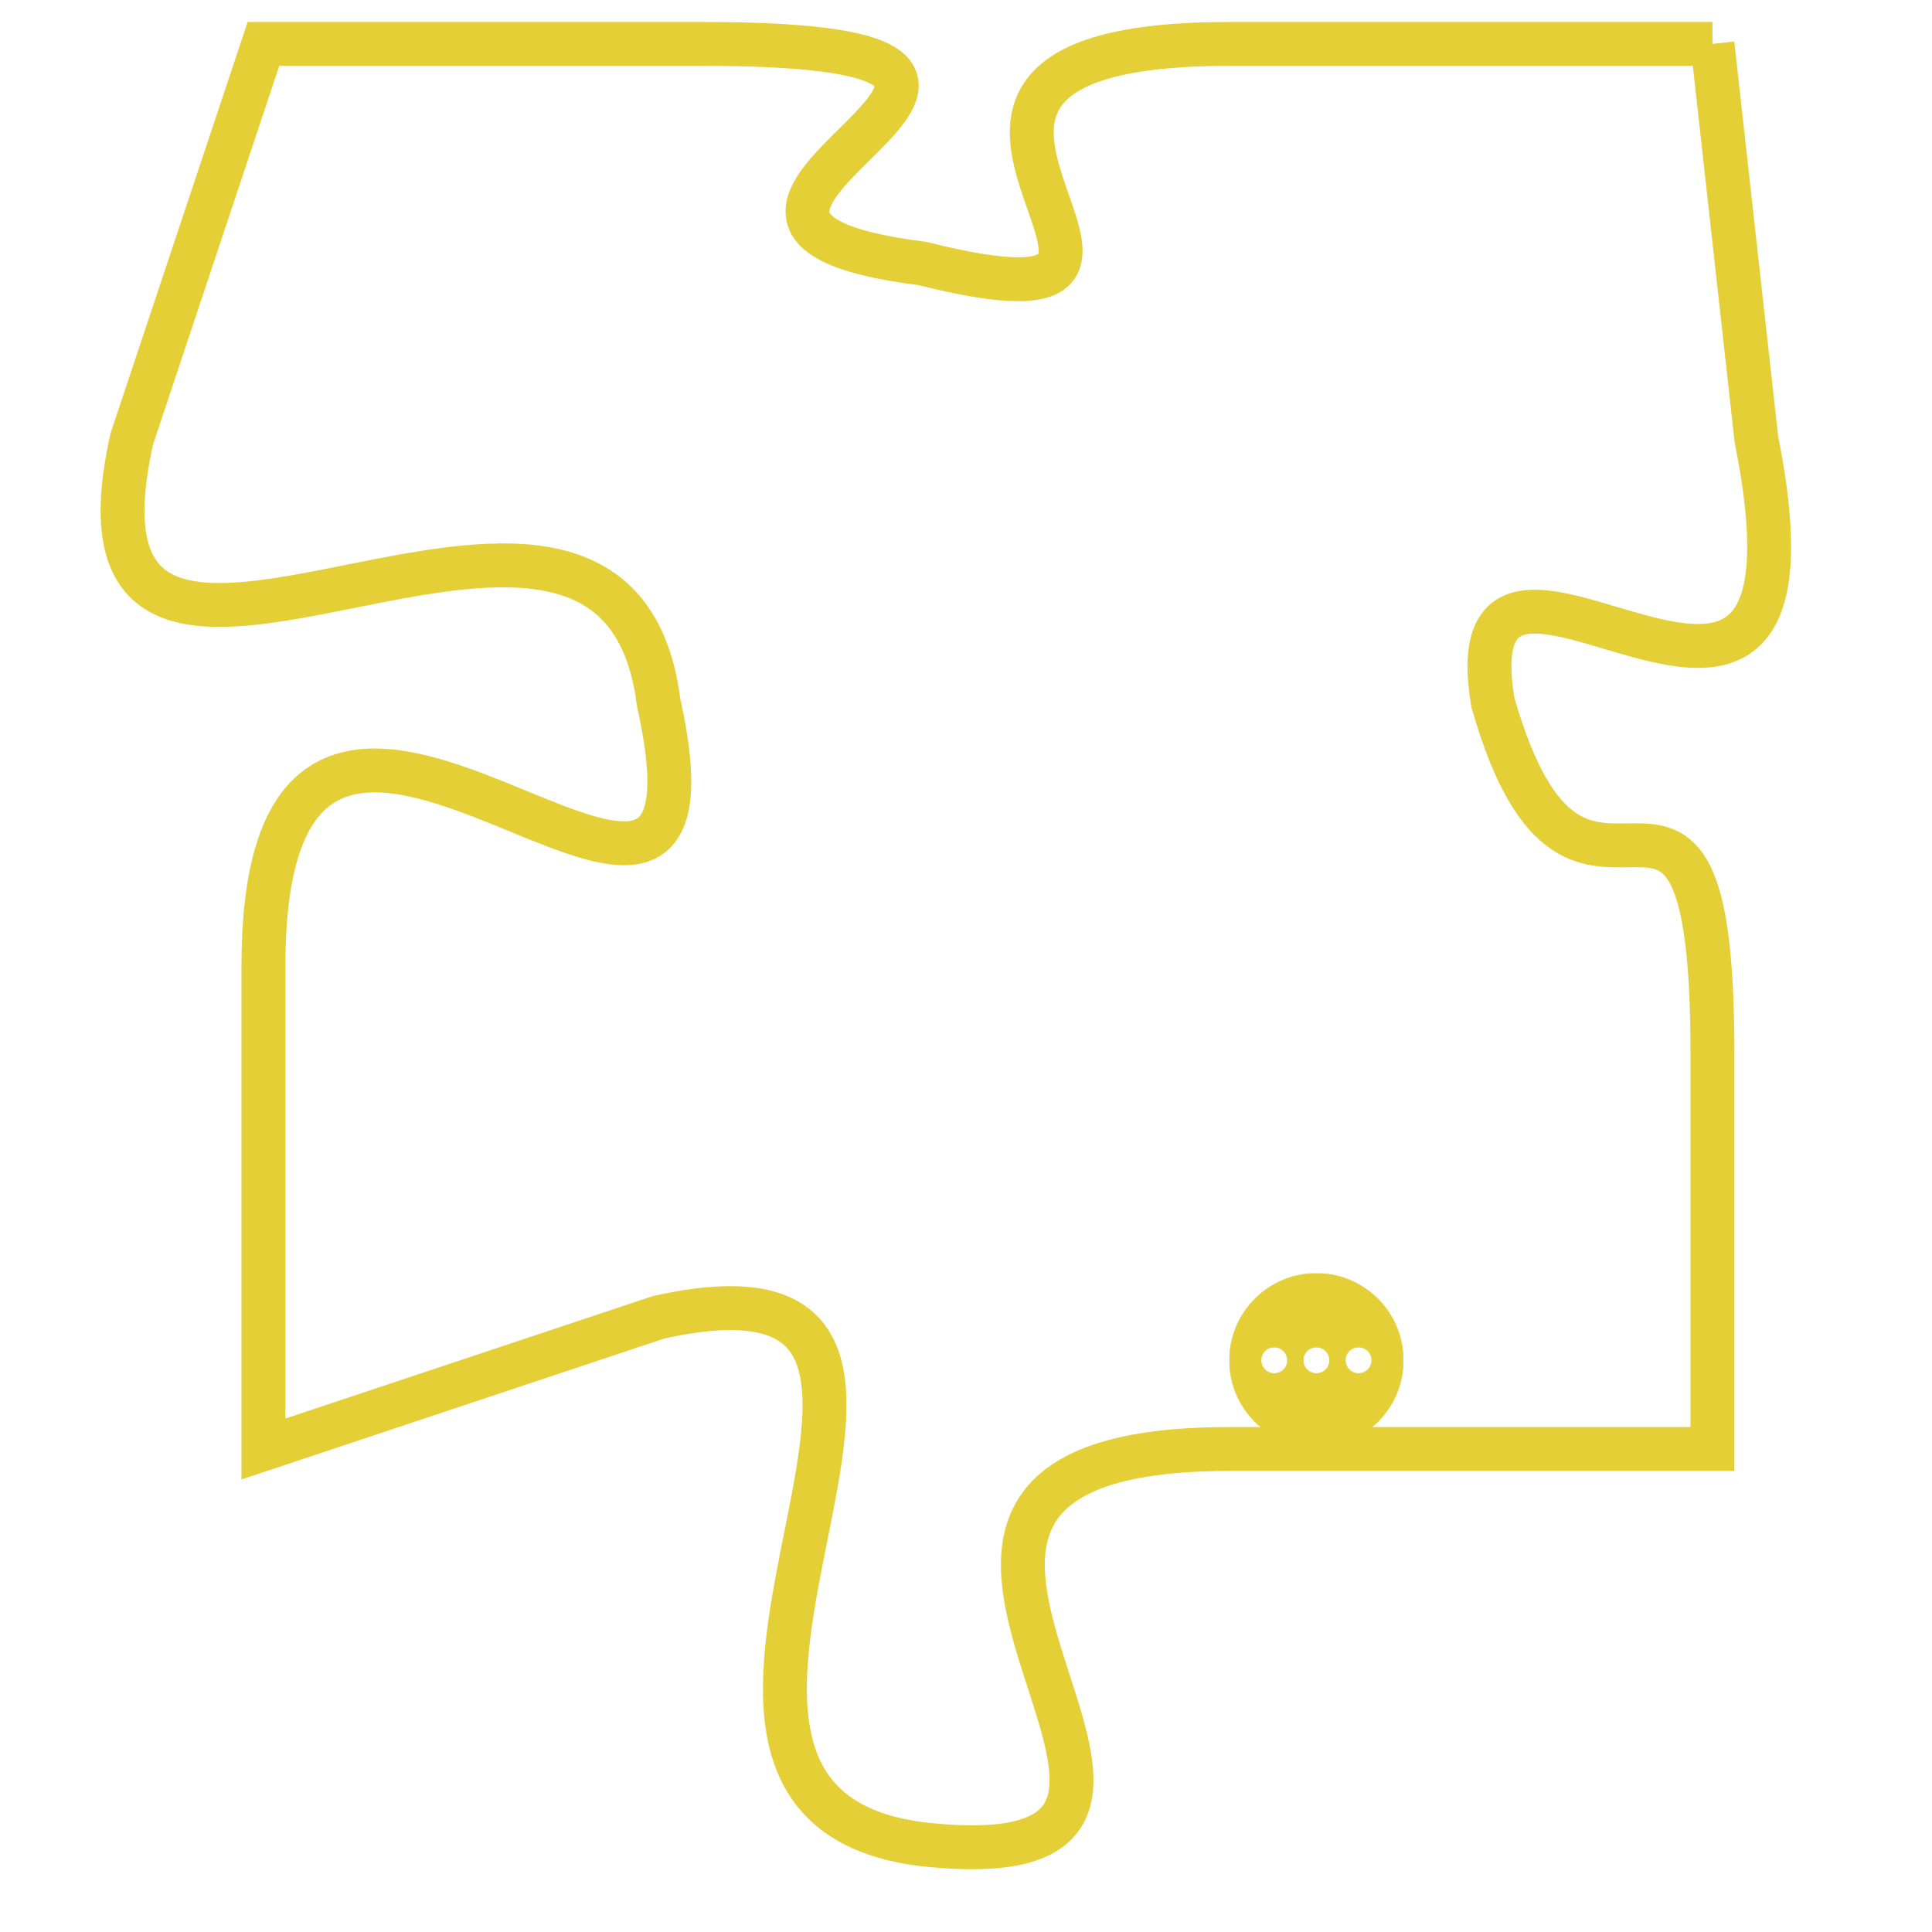 <svg version="1.1" xmlns="http://www.w3.org/2000/svg" xmlns:xlink="http://www.w3.org/1999/xlink" fill="transparent" x="0" y="0" width="350" height="350" preserveAspectRatio="xMinYMin slice"><style type="text/css">.links{fill:transparent;stroke: #E4CF37;}.links:hover{fill:#63D272; opacity:0.4;}</style><defs><g id="allt"><path id="t8160" d="M3333,1984 L3322,1984 C3312,1984 3323,1991 3315,1989 C3307,1988 3321,1984 3310,1984 L3300,1984 3300,1984 L3297,1993 C3295,2002 3308,1991 3309,1999 C3311,2008 3300,1994 3300,2005 L3300,2016 3300,2016 L3309,2013 C3318,2011 3307,2024 3315,2025 C3324,2026 3311,2016 3322,2016 L3333,2016 3333,2016 L3333,2007 C3333,1998 3330,2006 3328,1999 C3327,1993 3336,2003 3334,1993 L3333,1984"/></g><clipPath id="c" clipRule="evenodd" fill="transparent"><use href="#t8160"/></clipPath></defs><svg viewBox="3294 1983 43 44" preserveAspectRatio="xMinYMin meet"><svg width="4380" height="2430"><g><image crossorigin="anonymous" x="0" y="0" href="https://nftpuzzle.license-token.com/assets/completepuzzle.svg" width="100%" height="100%" /><g class="links"><use href="#t8160"/></g></g></svg><svg x="3322" y="2012" height="9%" width="9%" viewBox="0 0 330 330"><g><a xlink:href="https://nftpuzzle.license-token.com/" class="links"><title>See the most innovative NFT based token software licensing project</title><path fill="#E4CF37" id="more" d="M165,0C74.019,0,0,74.019,0,165s74.019,165,165,165s165-74.019,165-165S255.981,0,165,0z M85,190 c-13.785,0-25-11.215-25-25s11.215-25,25-25s25,11.215,25,25S98.785,190,85,190z M165,190c-13.785,0-25-11.215-25-25 s11.215-25,25-25s25,11.215,25,25S178.785,190,165,190z M245,190c-13.785,0-25-11.215-25-25s11.215-25,25-25 c13.785,0,25,11.215,25,25S258.785,190,245,190z"></path></a></g></svg></svg></svg>